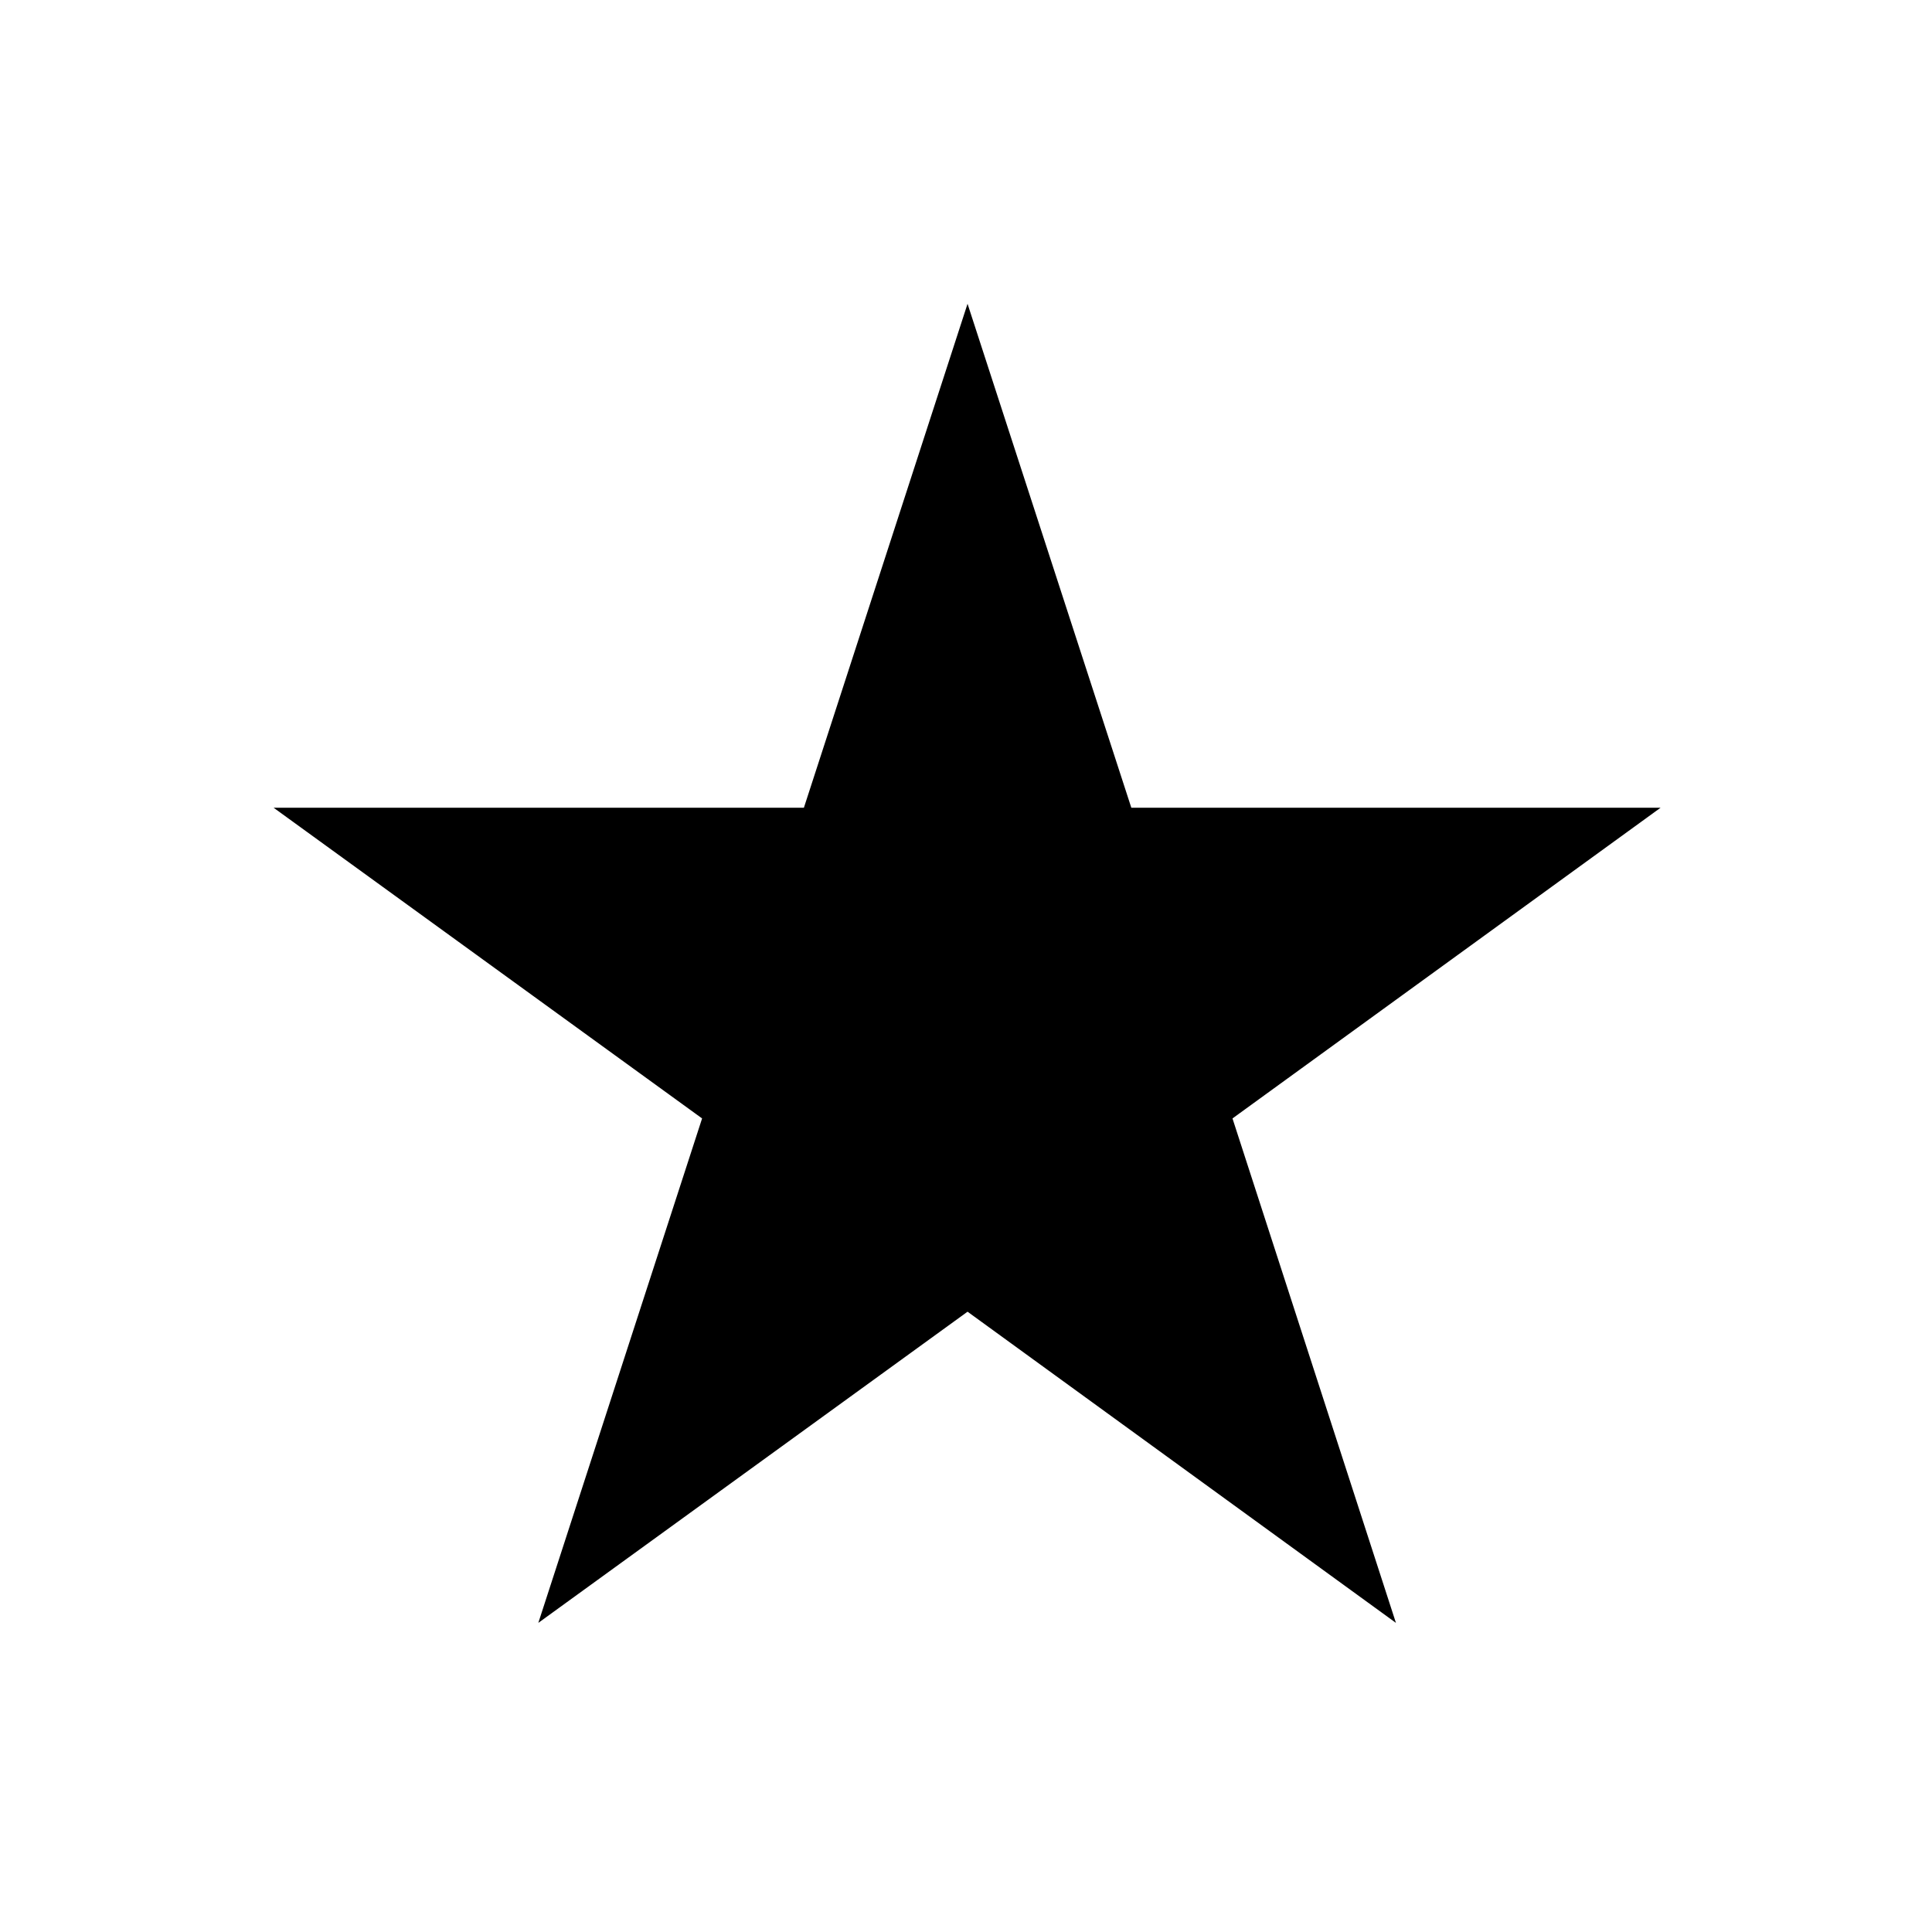 <svg viewBox="0 0 300 300" id="star" xmlns="http://www.w3.org/2000/svg">
    <path class="bfcls-1"
          d="M83.59 252l66.65-48.32L216.76 252l-25.38-78.33 66.48-48.25h-82.19l-25.43-78.25-25.41 78.25H42.48l66.54 48.25L83.59 252z"/>
</svg>
